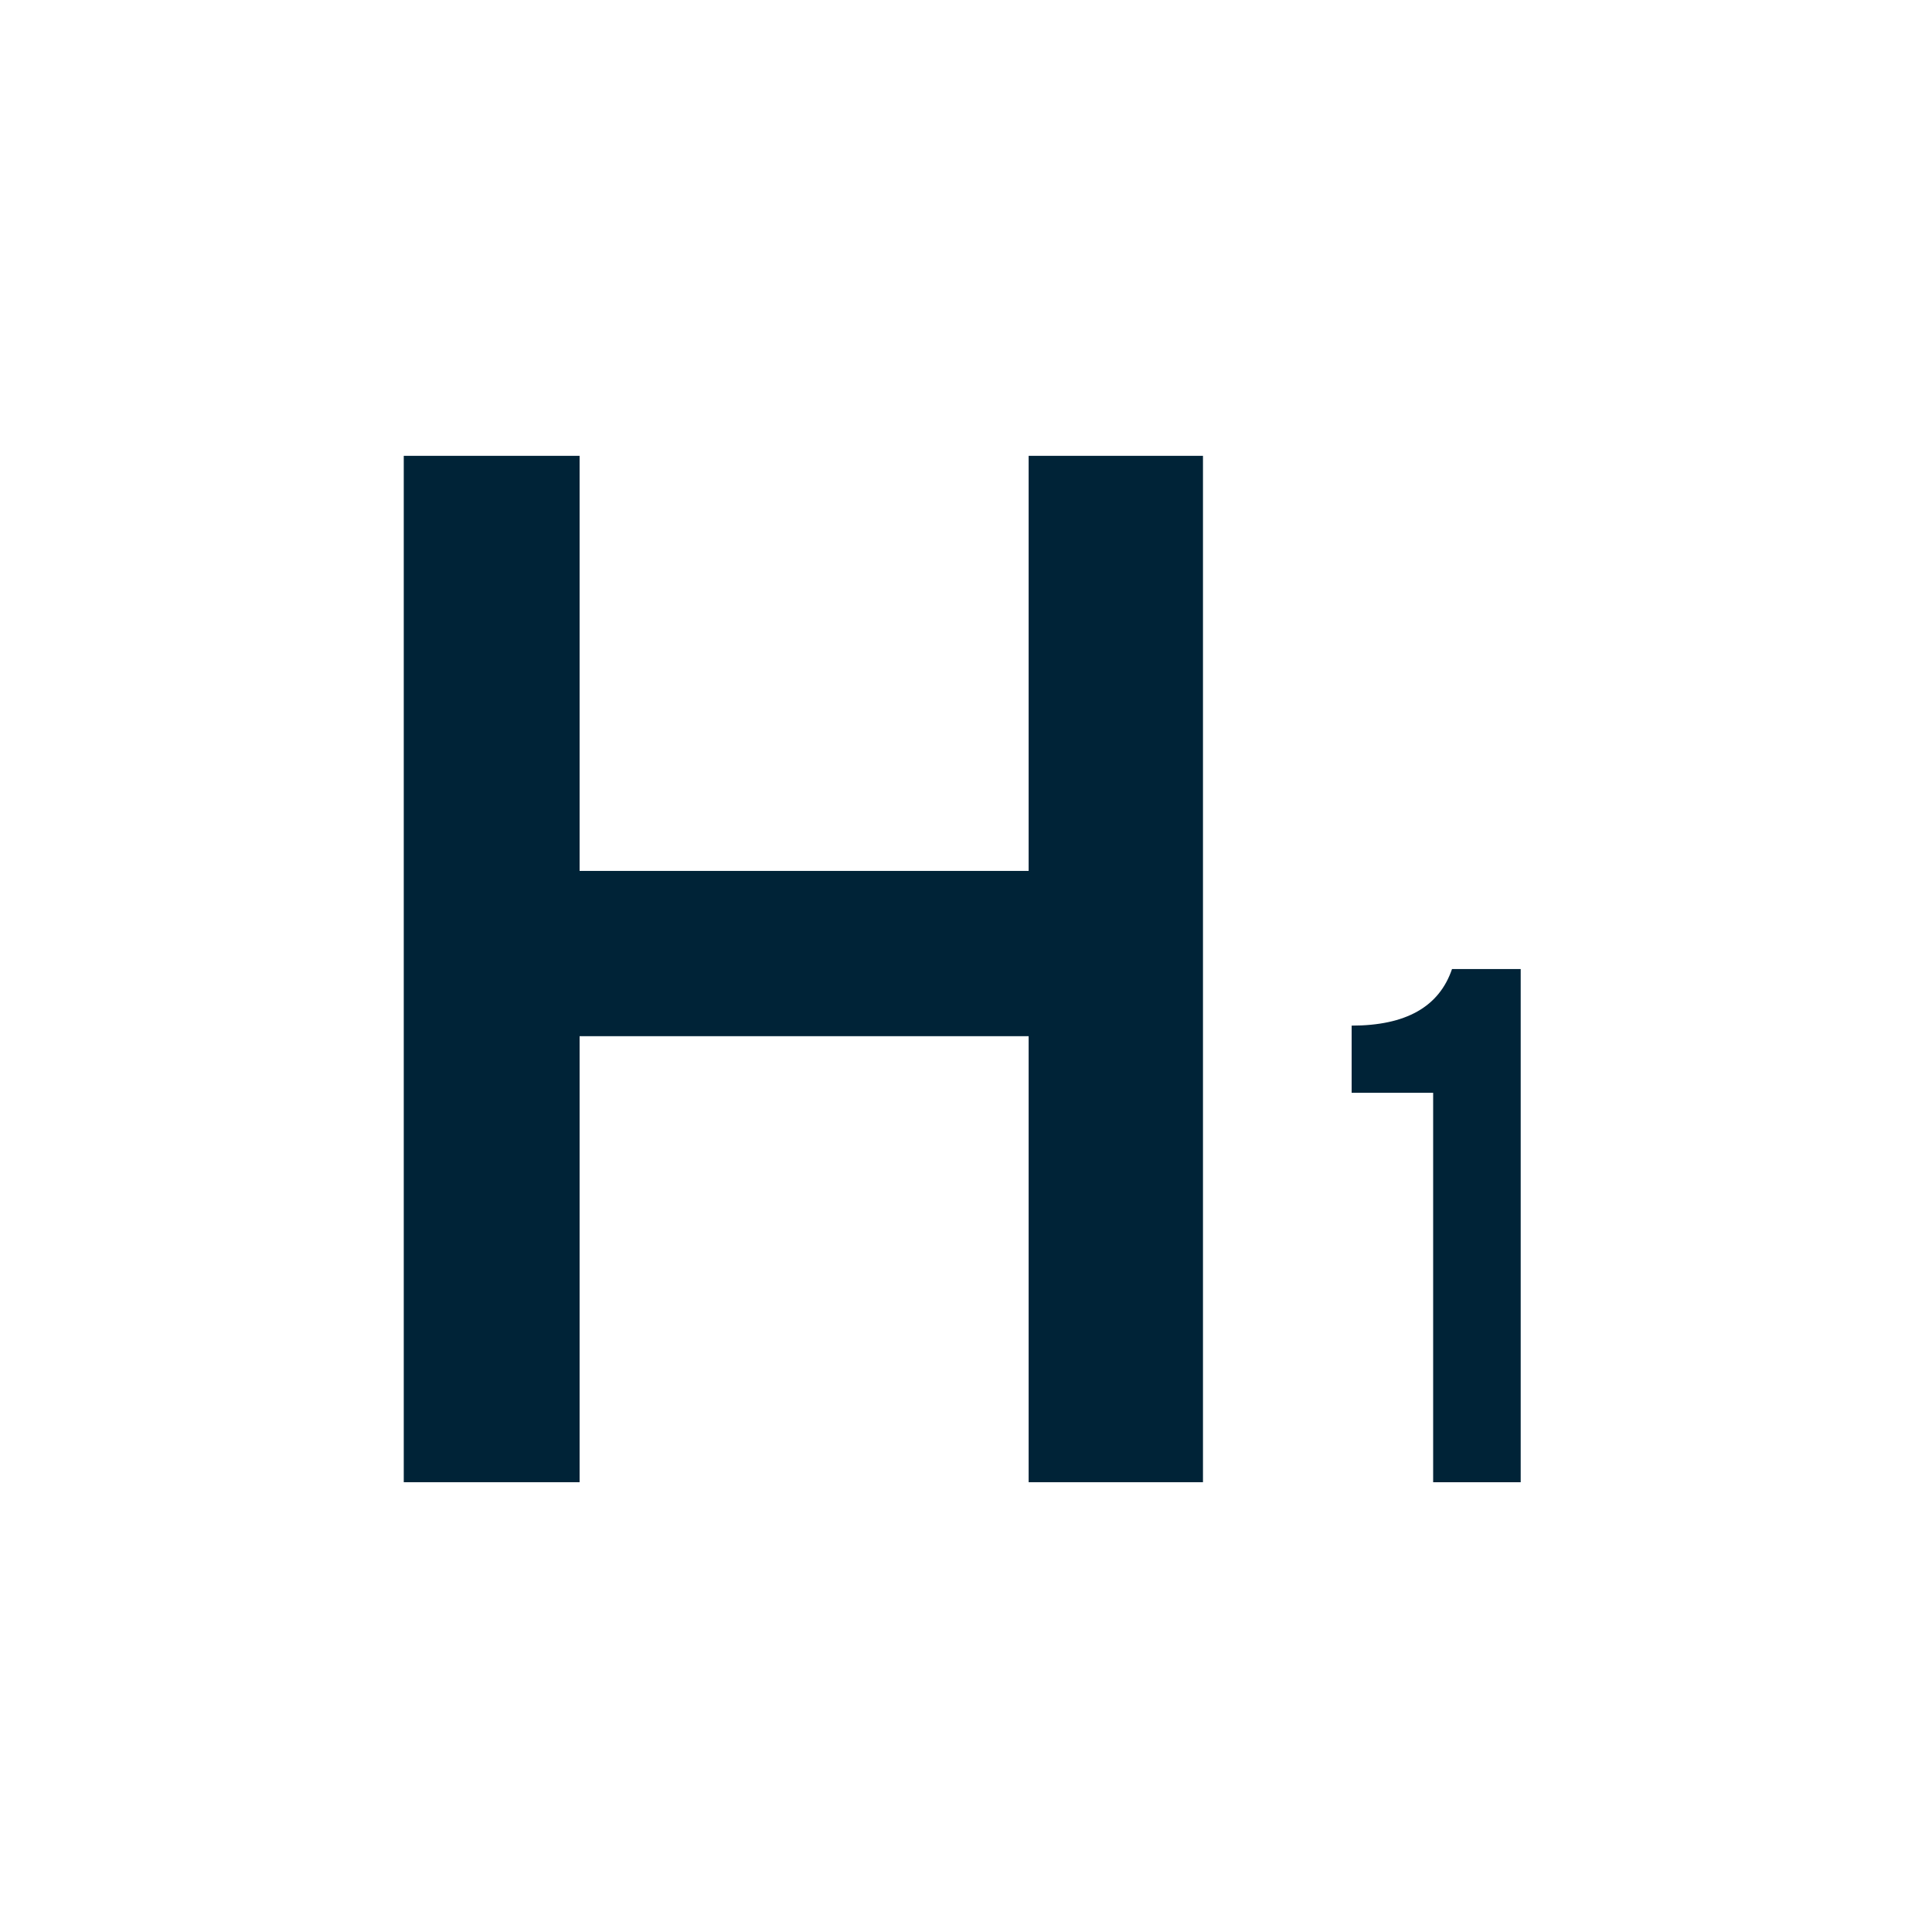 <?xml version="1.0" encoding="utf-8"?>
<!-- Generator: Adobe Illustrator 25.2.3, SVG Export Plug-In . SVG Version: 6.00 Build 0)  -->
<svg version="1.1" id="Layer_1" xmlns="http://www.w3.org/2000/svg" xmlns:xlink="http://www.w3.org/1999/xlink" x="0px" y="0px"
	 viewBox="0 0 256 256" style="enable-background:new 0 0 256 256;" xml:space="preserve">
<style type="text/css">
	.st0{fill:#002337;}
</style>
<g>
	<path class="st0" d="M136.3,196.4v-59.1H76.8v59.1H53.5v-136h23.3v55h59.5v-55h23.1v136H136.3z"/>
	<path class="st0" d="M189.9,196.4v-51.6h-10.8v-8.9c7.2,0,11.6-2.5,13.3-7.5h9.1v68H189.9z"/>
</g>
</svg>
